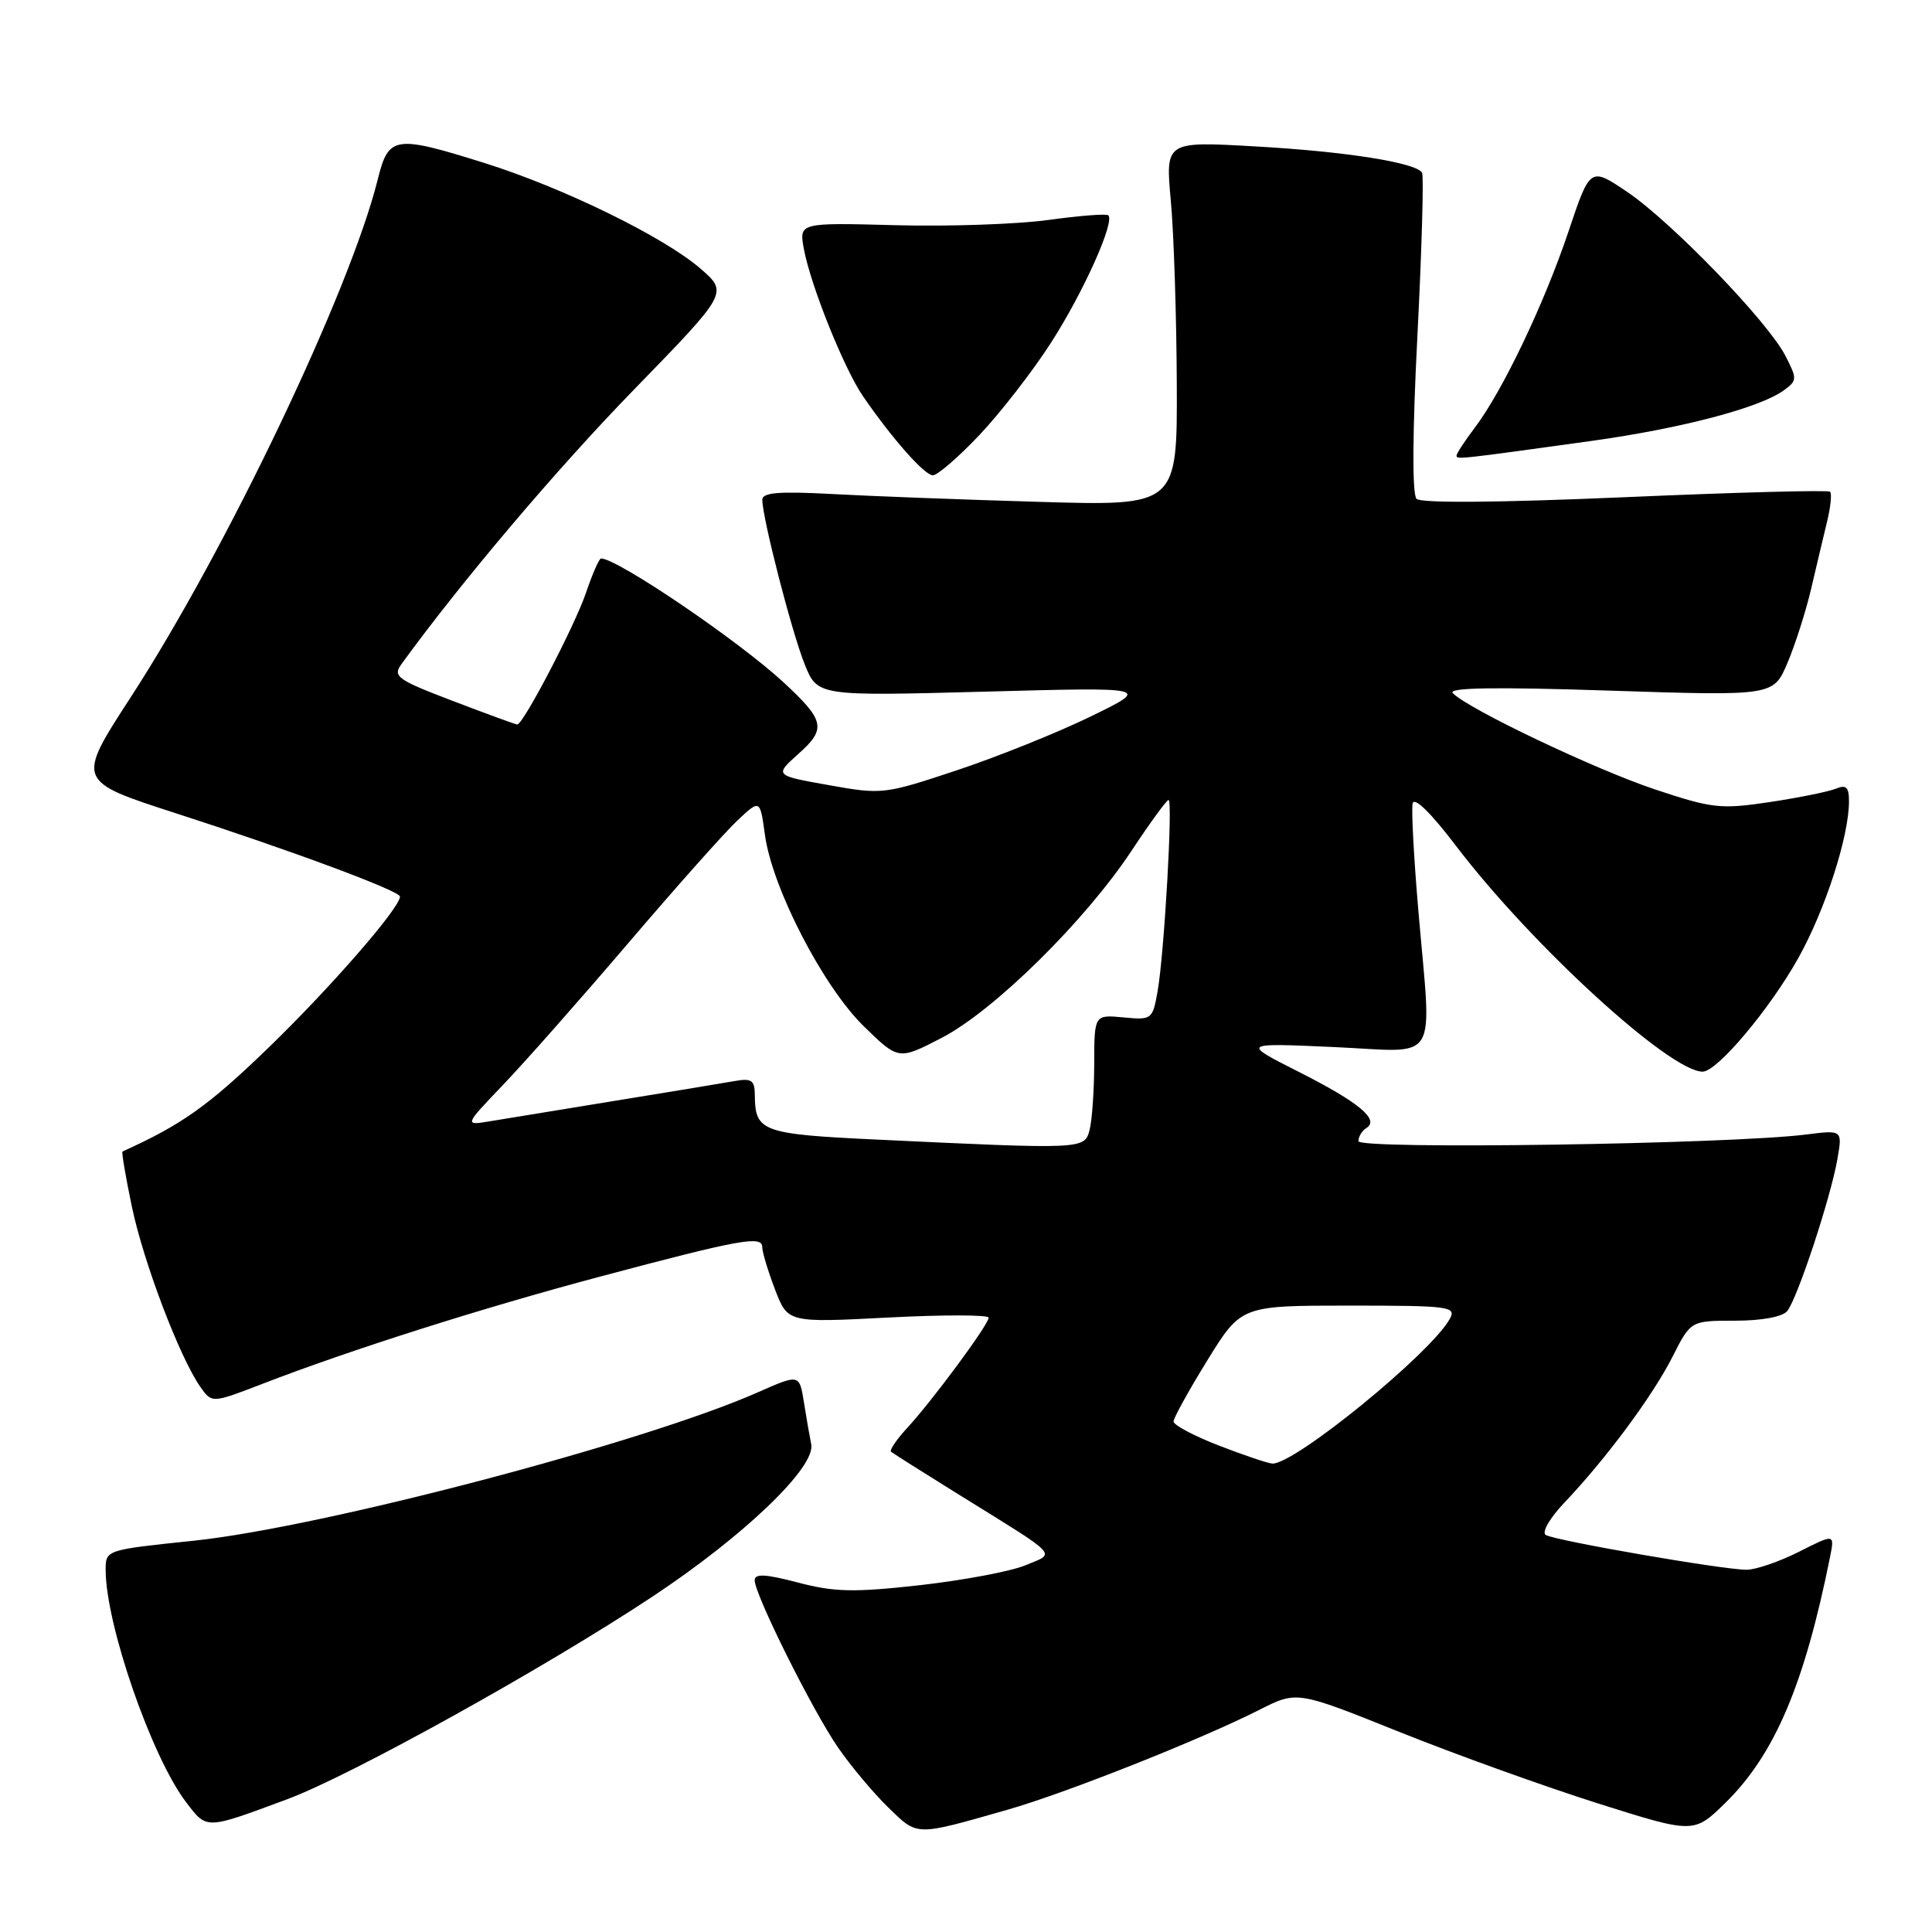<?xml version="1.0" encoding="UTF-8" standalone="no"?>
<!DOCTYPE svg PUBLIC "-//W3C//DTD SVG 1.1//EN" "http://www.w3.org/Graphics/SVG/1.1/DTD/svg11.dtd" >
<svg xmlns="http://www.w3.org/2000/svg" xmlns:xlink="http://www.w3.org/1999/xlink" version="1.1" viewBox="0 0 256 256">
 <g >
 <path fill="currentColor"
d=" M 133.50 239.80 C 141.18 237.61 159.11 230.50 166.90 226.55 C 171.85 224.04 171.85 224.04 185.40 229.48 C 192.85 232.47 204.69 236.73 211.70 238.95 C 224.45 242.98 224.45 242.98 228.66 238.85 C 235.15 232.47 239.09 223.21 242.48 206.36 C 243.11 203.22 243.11 203.22 238.39 205.61 C 235.79 206.92 232.66 208.00 231.43 208.00 C 228.31 208.00 206.03 204.14 204.82 203.39 C 204.26 203.04 205.35 201.15 207.27 199.13 C 212.82 193.29 218.97 184.99 221.60 179.81 C 224.03 175.00 224.03 175.00 229.89 175.00 C 233.40 175.00 236.18 174.49 236.81 173.73 C 238.14 172.13 242.56 158.76 243.46 153.61 C 244.14 149.72 244.14 149.72 239.32 150.33 C 229.15 151.61 180.00 152.34 180.00 151.21 C 180.00 150.61 180.47 149.83 181.05 149.47 C 182.84 148.36 180.07 146.06 172.06 142.01 C 164.50 138.19 164.50 138.19 176.75 138.74 C 190.99 139.38 189.71 141.45 187.93 120.55 C 187.34 113.65 187.00 107.31 187.18 106.47 C 187.38 105.53 189.58 107.68 192.95 112.11 C 202.93 125.22 221.26 142.00 225.61 142.00 C 227.53 142.00 234.49 133.73 238.29 126.94 C 241.85 120.57 245.00 110.84 245.00 106.18 C 245.00 104.29 244.63 103.94 243.25 104.51 C 242.29 104.90 238.35 105.70 234.50 106.28 C 228.00 107.25 226.90 107.13 219.32 104.61 C 211.35 101.95 194.50 93.93 192.50 91.84 C 191.80 91.11 198.10 91.01 213.24 91.51 C 234.98 92.22 234.98 92.22 236.84 87.86 C 237.86 85.46 239.28 81.03 239.99 78.00 C 240.70 74.97 241.65 70.95 242.11 69.06 C 242.57 67.16 242.74 65.41 242.50 65.16 C 242.25 64.91 230.03 65.24 215.34 65.88 C 198.65 66.60 188.29 66.69 187.70 66.10 C 187.11 65.51 187.15 57.37 187.82 44.38 C 188.40 32.95 188.67 23.28 188.43 22.88 C 187.60 21.54 178.28 20.07 166.32 19.40 C 154.42 18.72 154.42 18.72 155.14 26.61 C 155.54 30.95 155.89 41.82 155.93 50.77 C 156.00 67.04 156.00 67.04 137.75 66.50 C 127.71 66.21 115.34 65.74 110.25 65.46 C 103.17 65.08 101.00 65.26 101.01 66.23 C 101.02 68.64 104.90 83.72 106.61 87.98 C 108.31 92.24 108.31 92.24 130.41 91.65 C 152.50 91.05 152.50 91.05 144.50 94.95 C 140.10 97.09 132.11 100.30 126.75 102.08 C 117.18 105.26 116.88 105.30 109.80 104.03 C 102.60 102.75 102.60 102.75 105.83 99.86 C 109.52 96.57 109.28 95.46 103.83 90.42 C 97.88 84.91 81.81 74.00 79.64 74.00 C 79.39 74.00 78.48 76.08 77.62 78.62 C 76.13 82.97 69.33 96.00 68.54 96.00 C 68.34 96.00 64.51 94.60 60.03 92.89 C 52.60 90.06 52.01 89.63 53.20 87.99 C 61.14 77.06 73.78 62.13 83.99 51.64 C 96.50 38.78 96.50 38.78 92.80 35.58 C 87.96 31.39 74.60 24.86 64.20 21.60 C 52.29 17.87 51.49 17.99 50.06 23.75 C 46.40 38.50 30.00 72.88 17.30 92.42 C 10.11 103.50 10.11 103.50 23.30 107.76 C 38.54 112.68 53.00 118.05 53.00 118.80 C 53.00 120.30 43.79 130.88 35.53 138.87 C 27.61 146.53 24.09 149.03 16.23 152.58 C 16.09 152.65 16.65 155.95 17.48 159.92 C 19.04 167.33 23.80 179.84 26.54 183.76 C 28.08 185.95 28.08 185.95 34.79 183.36 C 46.38 178.88 63.94 173.30 79.50 169.16 C 98.06 164.22 101.00 163.68 101.00 165.24 C 101.00 165.90 101.76 168.42 102.69 170.85 C 104.38 175.27 104.38 175.27 117.69 174.58 C 125.01 174.20 131.00 174.21 131.00 174.60 C 131.00 175.51 123.53 185.62 120.18 189.24 C 118.79 190.75 117.84 192.15 118.07 192.36 C 118.31 192.57 122.33 195.11 127.00 198.01 C 140.67 206.49 139.93 205.71 135.87 207.41 C 133.95 208.21 127.68 209.39 121.94 210.04 C 113.14 211.02 110.60 210.97 105.75 209.70 C 101.42 208.56 100.00 208.49 100.00 209.40 C 100.00 211.28 107.64 226.62 111.04 231.55 C 112.72 233.99 115.71 237.56 117.68 239.48 C 121.65 243.33 121.15 243.32 133.50 239.80 Z  M 38.08 238.40 C 46.48 235.28 72.26 220.97 86.50 211.53 C 98.65 203.47 108.11 194.39 107.49 191.37 C 107.28 190.34 106.84 187.83 106.52 185.78 C 105.92 182.06 105.92 182.06 100.39 184.50 C 85.37 191.15 42.61 202.39 25.61 204.16 C 14.02 205.37 14.00 205.37 14.00 208.02 C 14.00 215.24 20.08 232.79 24.65 238.79 C 27.45 242.45 27.14 242.46 38.08 238.40 Z  M 129.80 57.62 C 132.59 54.66 136.87 49.15 139.29 45.37 C 143.55 38.74 147.74 29.41 146.86 28.53 C 146.63 28.30 143.08 28.57 138.97 29.14 C 134.86 29.71 125.73 30.03 118.69 29.84 C 105.87 29.50 105.87 29.50 106.52 33.00 C 107.40 37.79 111.84 48.85 114.35 52.50 C 118.17 58.07 122.49 62.96 123.60 62.98 C 124.21 62.99 127.00 60.58 129.80 57.62 Z  M 210.92 58.42 C 222.82 56.76 233.21 54.03 236.38 51.71 C 238.14 50.43 238.15 50.19 236.56 47.12 C 234.22 42.58 221.45 29.37 215.60 25.42 C 210.70 22.12 210.70 22.12 207.82 30.71 C 204.60 40.29 199.08 51.85 195.41 56.68 C 194.09 58.43 193.00 60.09 193.00 60.37 C 193.00 60.90 193.18 60.88 210.92 58.42 Z  M 161.50 191.54 C 158.20 190.26 155.50 188.83 155.50 188.36 C 155.50 187.89 157.52 184.24 159.98 180.25 C 164.46 173.00 164.46 173.00 178.77 173.00 C 192.09 173.00 193.00 173.12 192.11 174.75 C 189.61 179.31 171.45 194.12 168.58 193.93 C 167.99 193.89 164.80 192.82 161.50 191.54 Z  M 116.16 151.00 C 100.96 150.28 100.05 149.94 100.02 145.14 C 100.00 143.11 99.61 142.84 97.25 143.26 C 95.74 143.53 88.65 144.70 81.50 145.86 C 74.35 147.03 66.92 148.24 65.00 148.56 C 61.50 149.15 61.50 149.15 66.59 143.82 C 69.40 140.90 76.88 132.43 83.22 125.00 C 89.55 117.58 96.08 110.24 97.73 108.70 C 100.71 105.90 100.71 105.90 101.36 110.64 C 102.33 117.70 109.07 130.73 114.46 135.99 C 119.06 140.48 119.06 140.48 124.78 137.52 C 131.72 133.92 143.80 122.01 149.94 112.72 C 152.38 109.03 154.59 106.00 154.84 106.00 C 155.43 106.00 154.27 126.33 153.39 131.34 C 152.72 135.10 152.63 135.17 148.85 134.81 C 145.00 134.45 145.00 134.45 144.99 140.97 C 144.98 144.56 144.70 148.51 144.37 149.75 C 143.69 152.30 143.56 152.30 116.16 151.00 Z "/>
</g>
</svg>